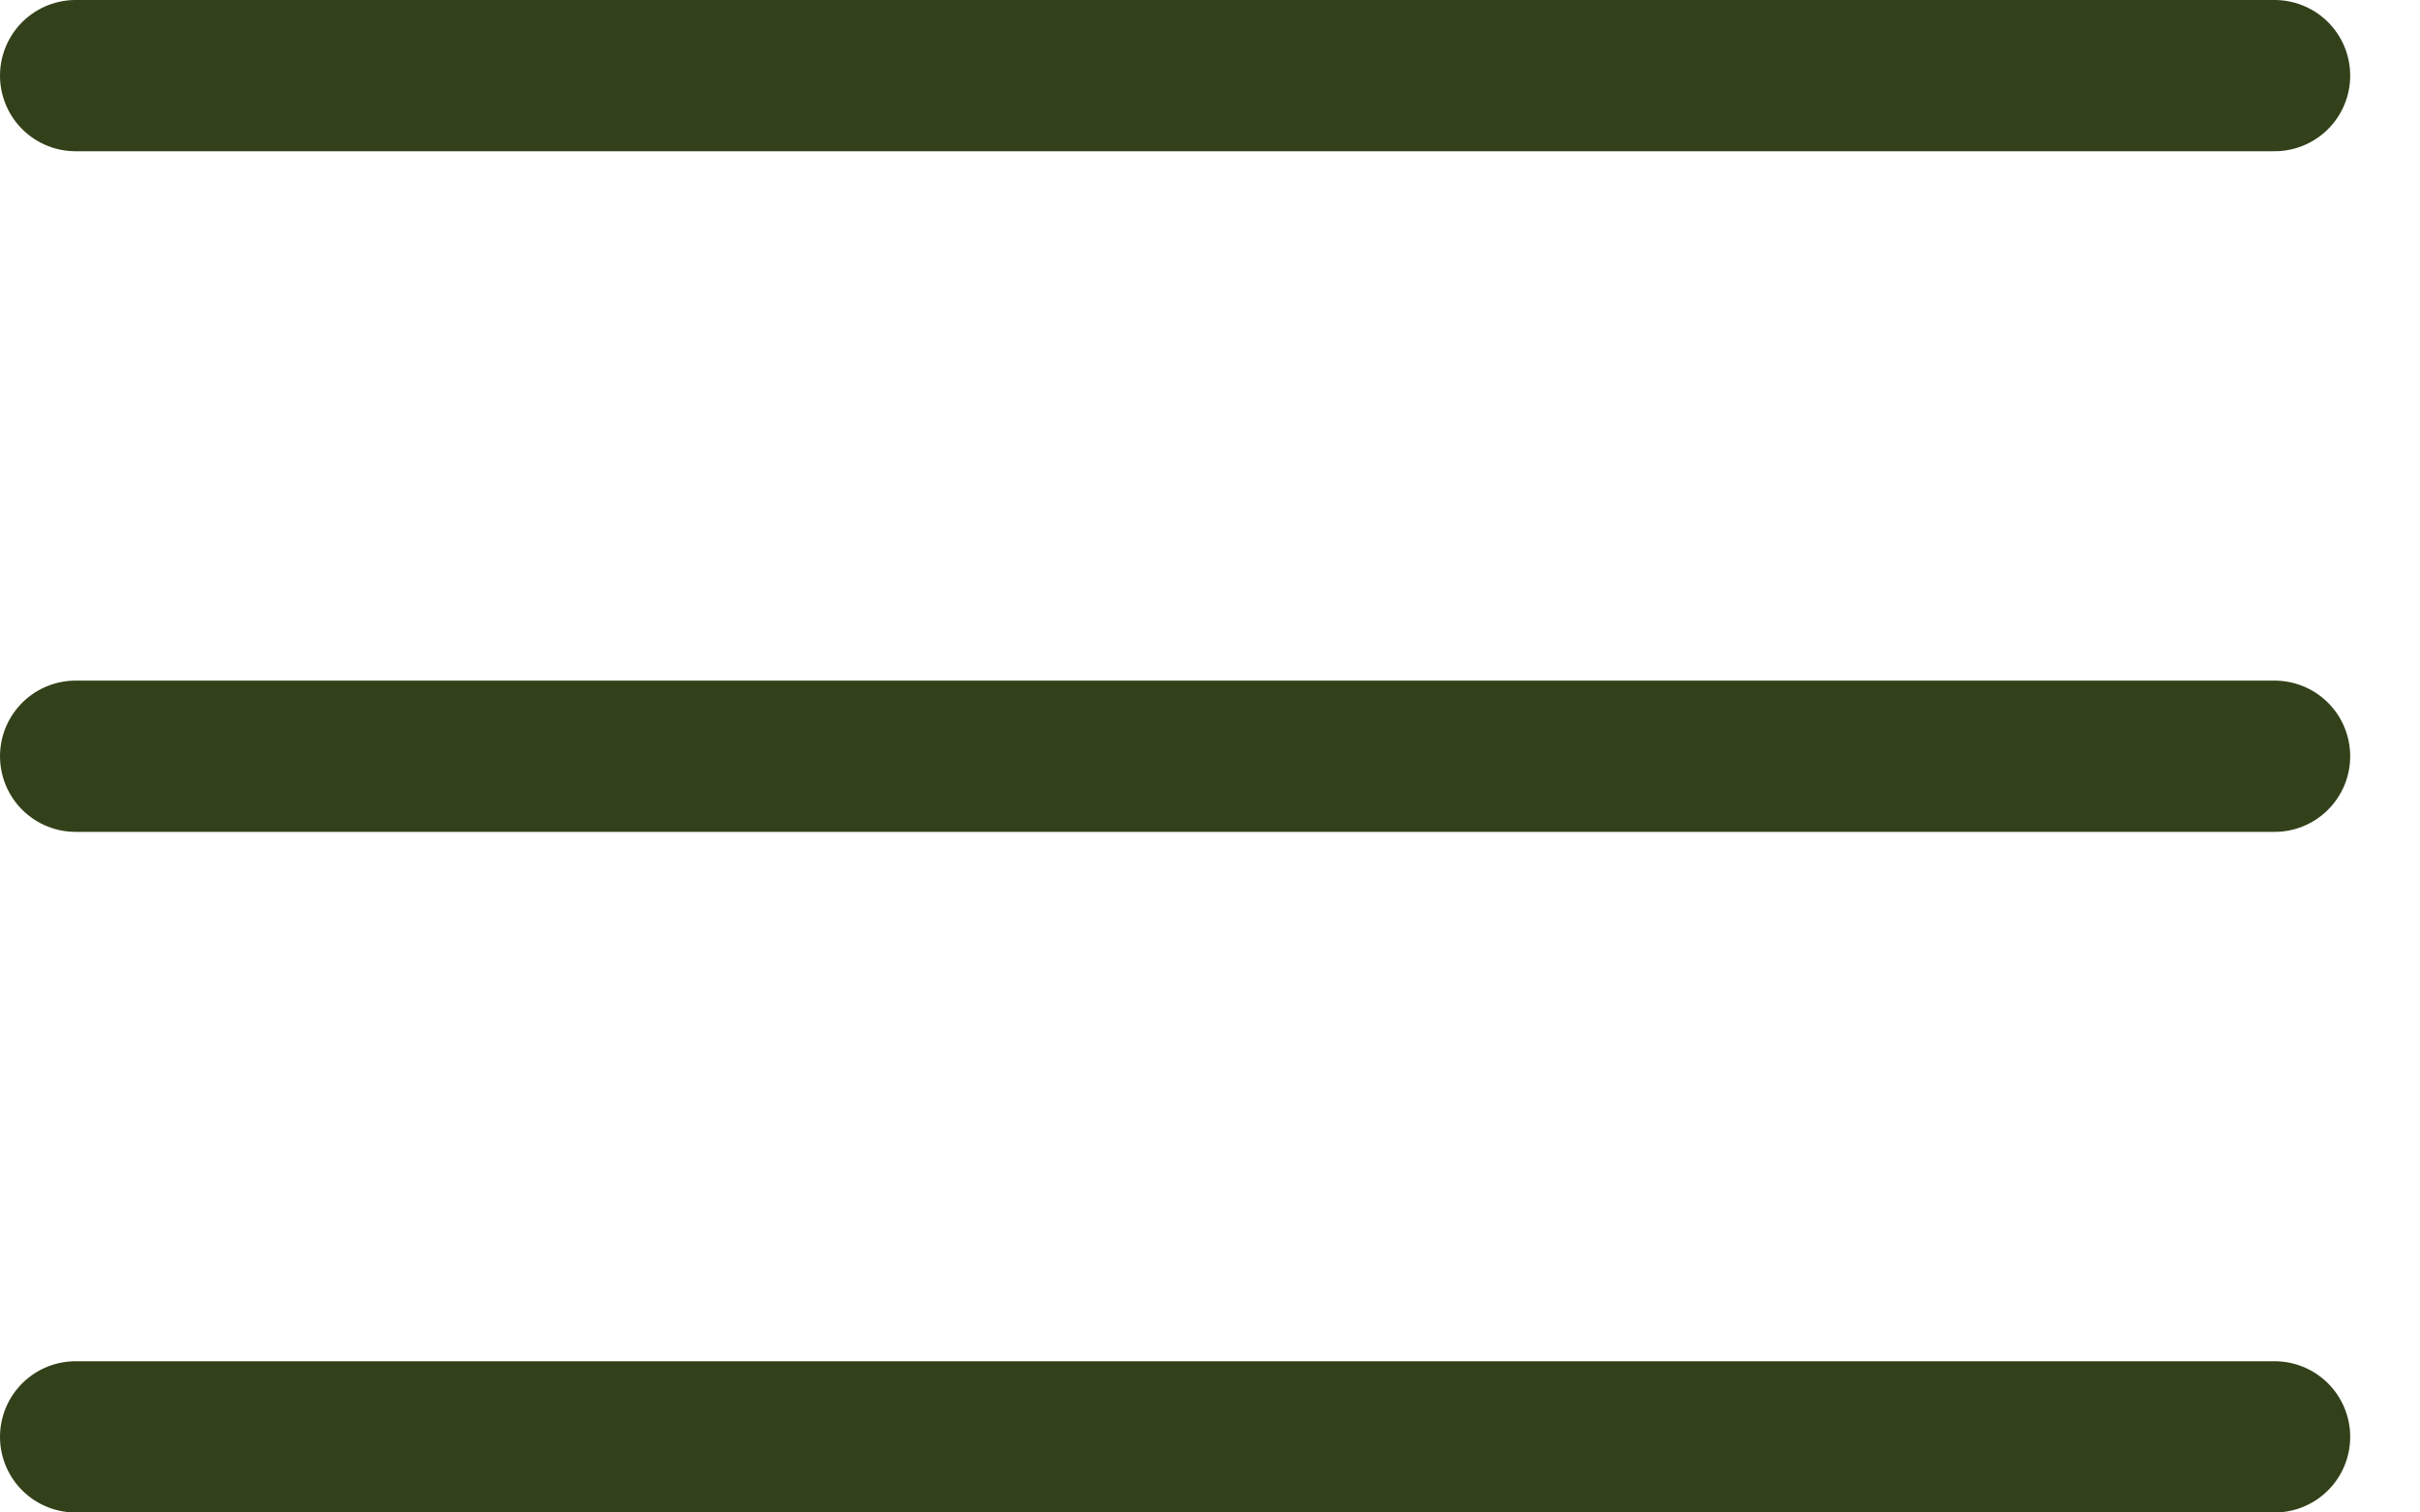 <svg width="32" height="20" viewBox="0 0 32 20" fill="none" xmlns="http://www.w3.org/2000/svg">
<path d="M1 1H30.077" stroke="#324119" stroke-width="2" stroke-miterlimit="10" stroke-linecap="round"/>
<path d="M1 10H30.077" stroke="#324119" stroke-width="2" stroke-miterlimit="10" stroke-linecap="round"/>
<path d="M1 19H30.077" stroke="#324119" stroke-width="2" stroke-miterlimit="10" stroke-linecap="round"/>
</svg>
